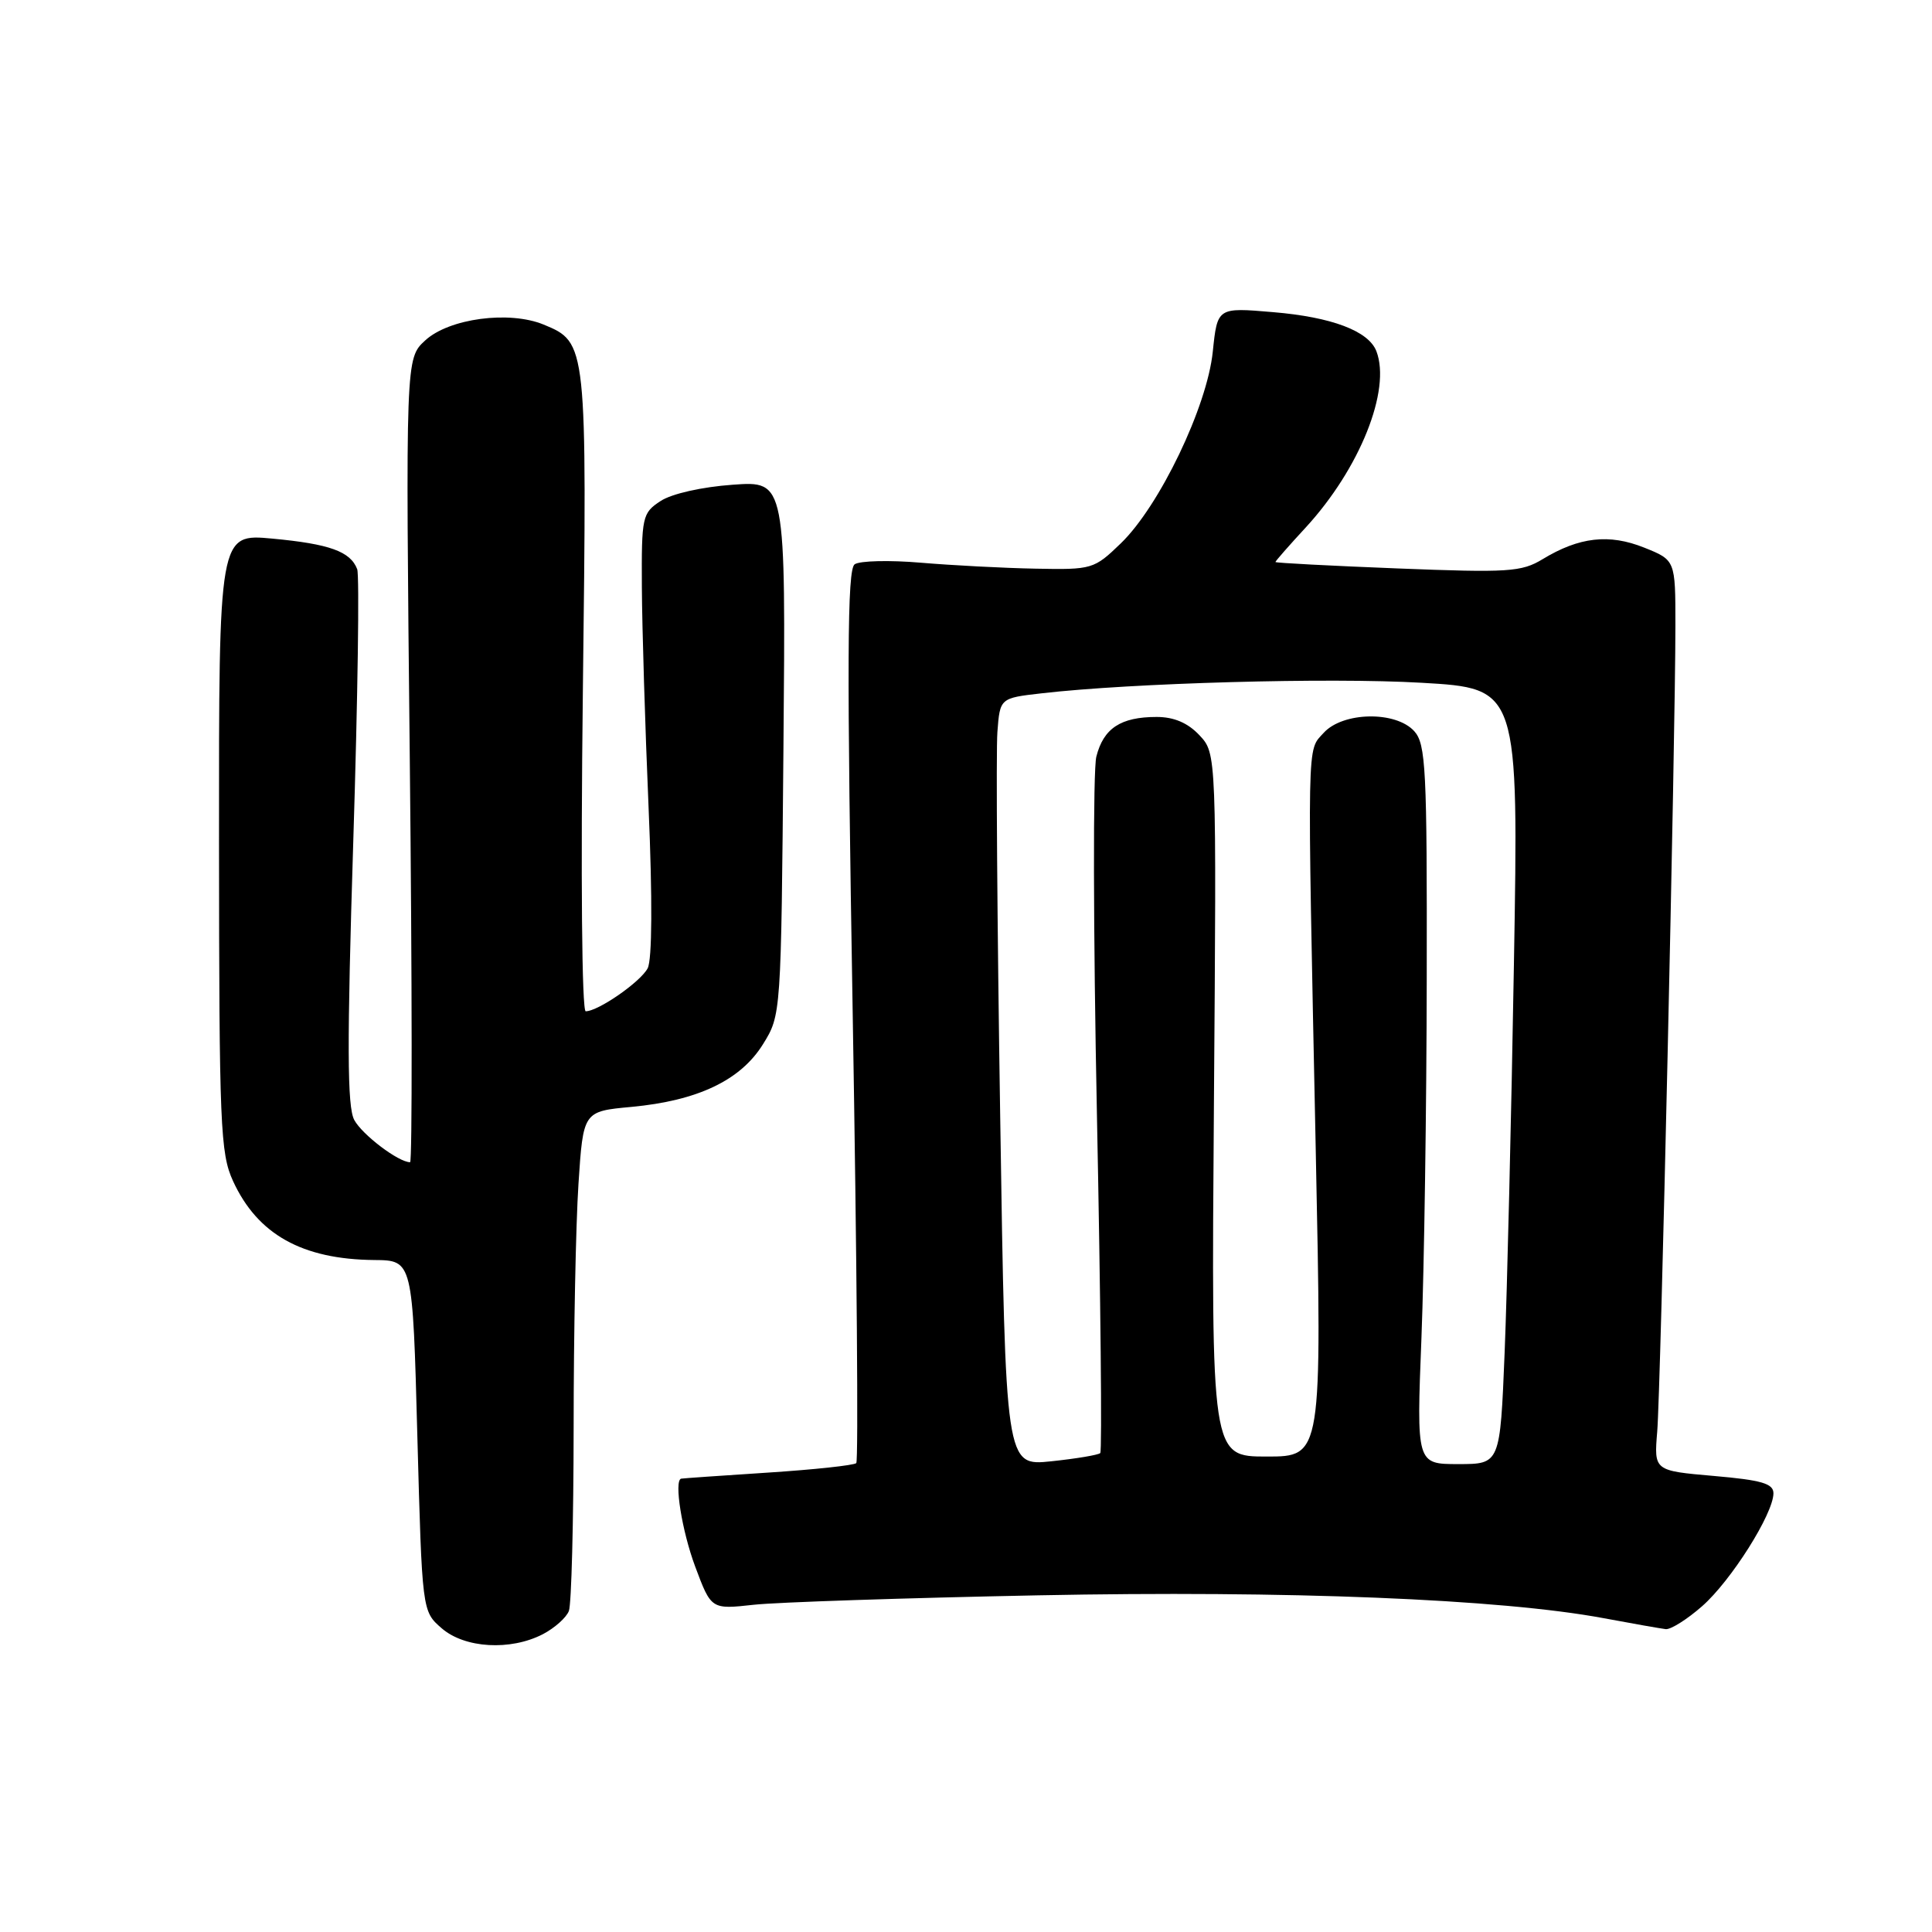 <?xml version="1.0" encoding="UTF-8" standalone="no"?>
<!DOCTYPE svg PUBLIC "-//W3C//DTD SVG 1.1//EN" "http://www.w3.org/Graphics/SVG/1.1/DTD/svg11.dtd" >
<svg xmlns="http://www.w3.org/2000/svg" xmlns:xlink="http://www.w3.org/1999/xlink" version="1.1" viewBox="0 0 256 256">
 <g >
 <path fill="currentColor"
d=" M 71.93 216.54 C 73.48 215.73 75.04 214.35 75.38 213.46 C 75.72 212.56 76.00 201.64 76.01 189.17 C 76.01 176.70 76.30 162.17 76.65 156.88 C 77.28 147.26 77.28 147.26 83.67 146.67 C 92.45 145.85 98.12 143.15 101.09 138.38 C 103.50 134.50 103.50 134.50 103.81 99.11 C 104.12 63.72 104.12 63.72 97.09 64.23 C 93.01 64.52 89.00 65.42 87.53 66.39 C 85.10 67.98 85.00 68.44 85.05 77.77 C 85.08 83.12 85.48 96.28 85.94 107.00 C 86.46 119.11 86.41 127.18 85.82 128.30 C 84.87 130.11 79.28 133.99 77.61 134.00 C 77.10 134.00 76.94 116.13 77.23 91.75 C 77.79 45.47 77.78 45.39 72.04 43.01 C 67.48 41.13 59.50 42.19 56.34 45.11 C 53.74 47.50 53.74 47.50 54.30 100.75 C 54.61 130.04 54.63 154.00 54.34 154.00 C 52.80 154.00 48.00 150.36 46.94 148.40 C 46.00 146.63 45.97 138.44 46.81 111.51 C 47.41 92.47 47.64 76.23 47.33 75.42 C 46.43 73.07 43.68 72.08 36.10 71.37 C 29.00 70.71 29.00 70.71 29.02 111.61 C 29.04 149.14 29.19 152.83 30.88 156.50 C 34.13 163.57 40.04 166.87 49.59 166.96 C 54.68 167.00 54.68 167.00 55.30 190.25 C 55.93 213.50 55.93 213.50 58.52 215.75 C 61.58 218.41 67.63 218.76 71.93 216.54 Z  M 225.54 212.83 C 229.37 209.47 234.97 200.60 234.99 197.88 C 235.00 196.58 233.44 196.12 227.08 195.57 C 219.16 194.88 219.16 194.88 219.59 189.69 C 220.05 184.23 222.00 97.68 222.00 82.86 C 222.00 74.22 222.00 74.22 217.86 72.56 C 213.21 70.70 209.26 71.15 204.41 74.09 C 201.61 75.79 199.87 75.90 185.16 75.32 C 176.27 74.97 169.00 74.59 169.00 74.47 C 169.00 74.35 170.81 72.28 173.03 69.88 C 180.17 62.11 184.35 51.69 182.38 46.54 C 181.35 43.86 176.47 42.01 168.68 41.36 C 161.31 40.73 161.31 40.73 160.70 46.60 C 159.95 53.90 153.64 67.05 148.51 72.00 C 144.97 75.42 144.72 75.50 137.20 75.35 C 132.96 75.27 126.12 74.91 122.00 74.56 C 117.88 74.21 113.94 74.30 113.25 74.77 C 112.25 75.45 112.20 87.54 112.99 134.48 C 113.54 166.86 113.75 193.58 113.46 193.87 C 113.17 194.16 107.89 194.73 101.72 195.13 C 95.55 195.53 90.39 195.89 90.25 195.93 C 89.29 196.20 90.36 202.88 92.12 207.59 C 94.24 213.26 94.24 213.26 99.87 212.64 C 102.97 212.30 119.90 211.74 137.50 211.39 C 170.59 210.73 198.85 211.87 212.50 214.42 C 216.35 215.14 220.05 215.79 220.72 215.87 C 221.38 215.94 223.56 214.57 225.54 212.83 Z  M 132.53 147.88 C 132.13 122.37 131.97 99.47 132.16 97.00 C 132.50 92.50 132.50 92.50 138.00 91.87 C 149.95 90.49 176.17 89.76 188.36 90.47 C 201.23 91.21 201.23 91.21 200.60 127.86 C 200.26 148.01 199.70 171.14 199.37 179.25 C 198.77 194.00 198.77 194.00 193.23 194.00 C 187.69 194.00 187.69 194.00 188.35 177.25 C 188.71 168.04 189.03 146.61 189.05 129.64 C 189.10 101.89 188.93 98.59 187.40 96.89 C 184.95 94.18 177.94 94.31 175.40 97.10 C 173.15 99.59 173.20 96.96 174.34 152.25 C 175.18 193.00 175.18 193.00 167.84 193.00 C 160.50 193.00 160.50 193.00 160.85 146.42 C 161.20 99.84 161.20 99.84 158.93 97.42 C 157.39 95.78 155.55 95.00 153.26 95.00 C 148.50 95.00 146.22 96.50 145.27 100.26 C 144.82 102.04 144.86 123.43 145.35 147.79 C 145.84 172.15 146.04 192.29 145.79 192.54 C 145.54 192.79 142.62 193.28 139.29 193.63 C 133.24 194.26 133.24 194.26 132.53 147.88 Z "/>
</g>
</svg>